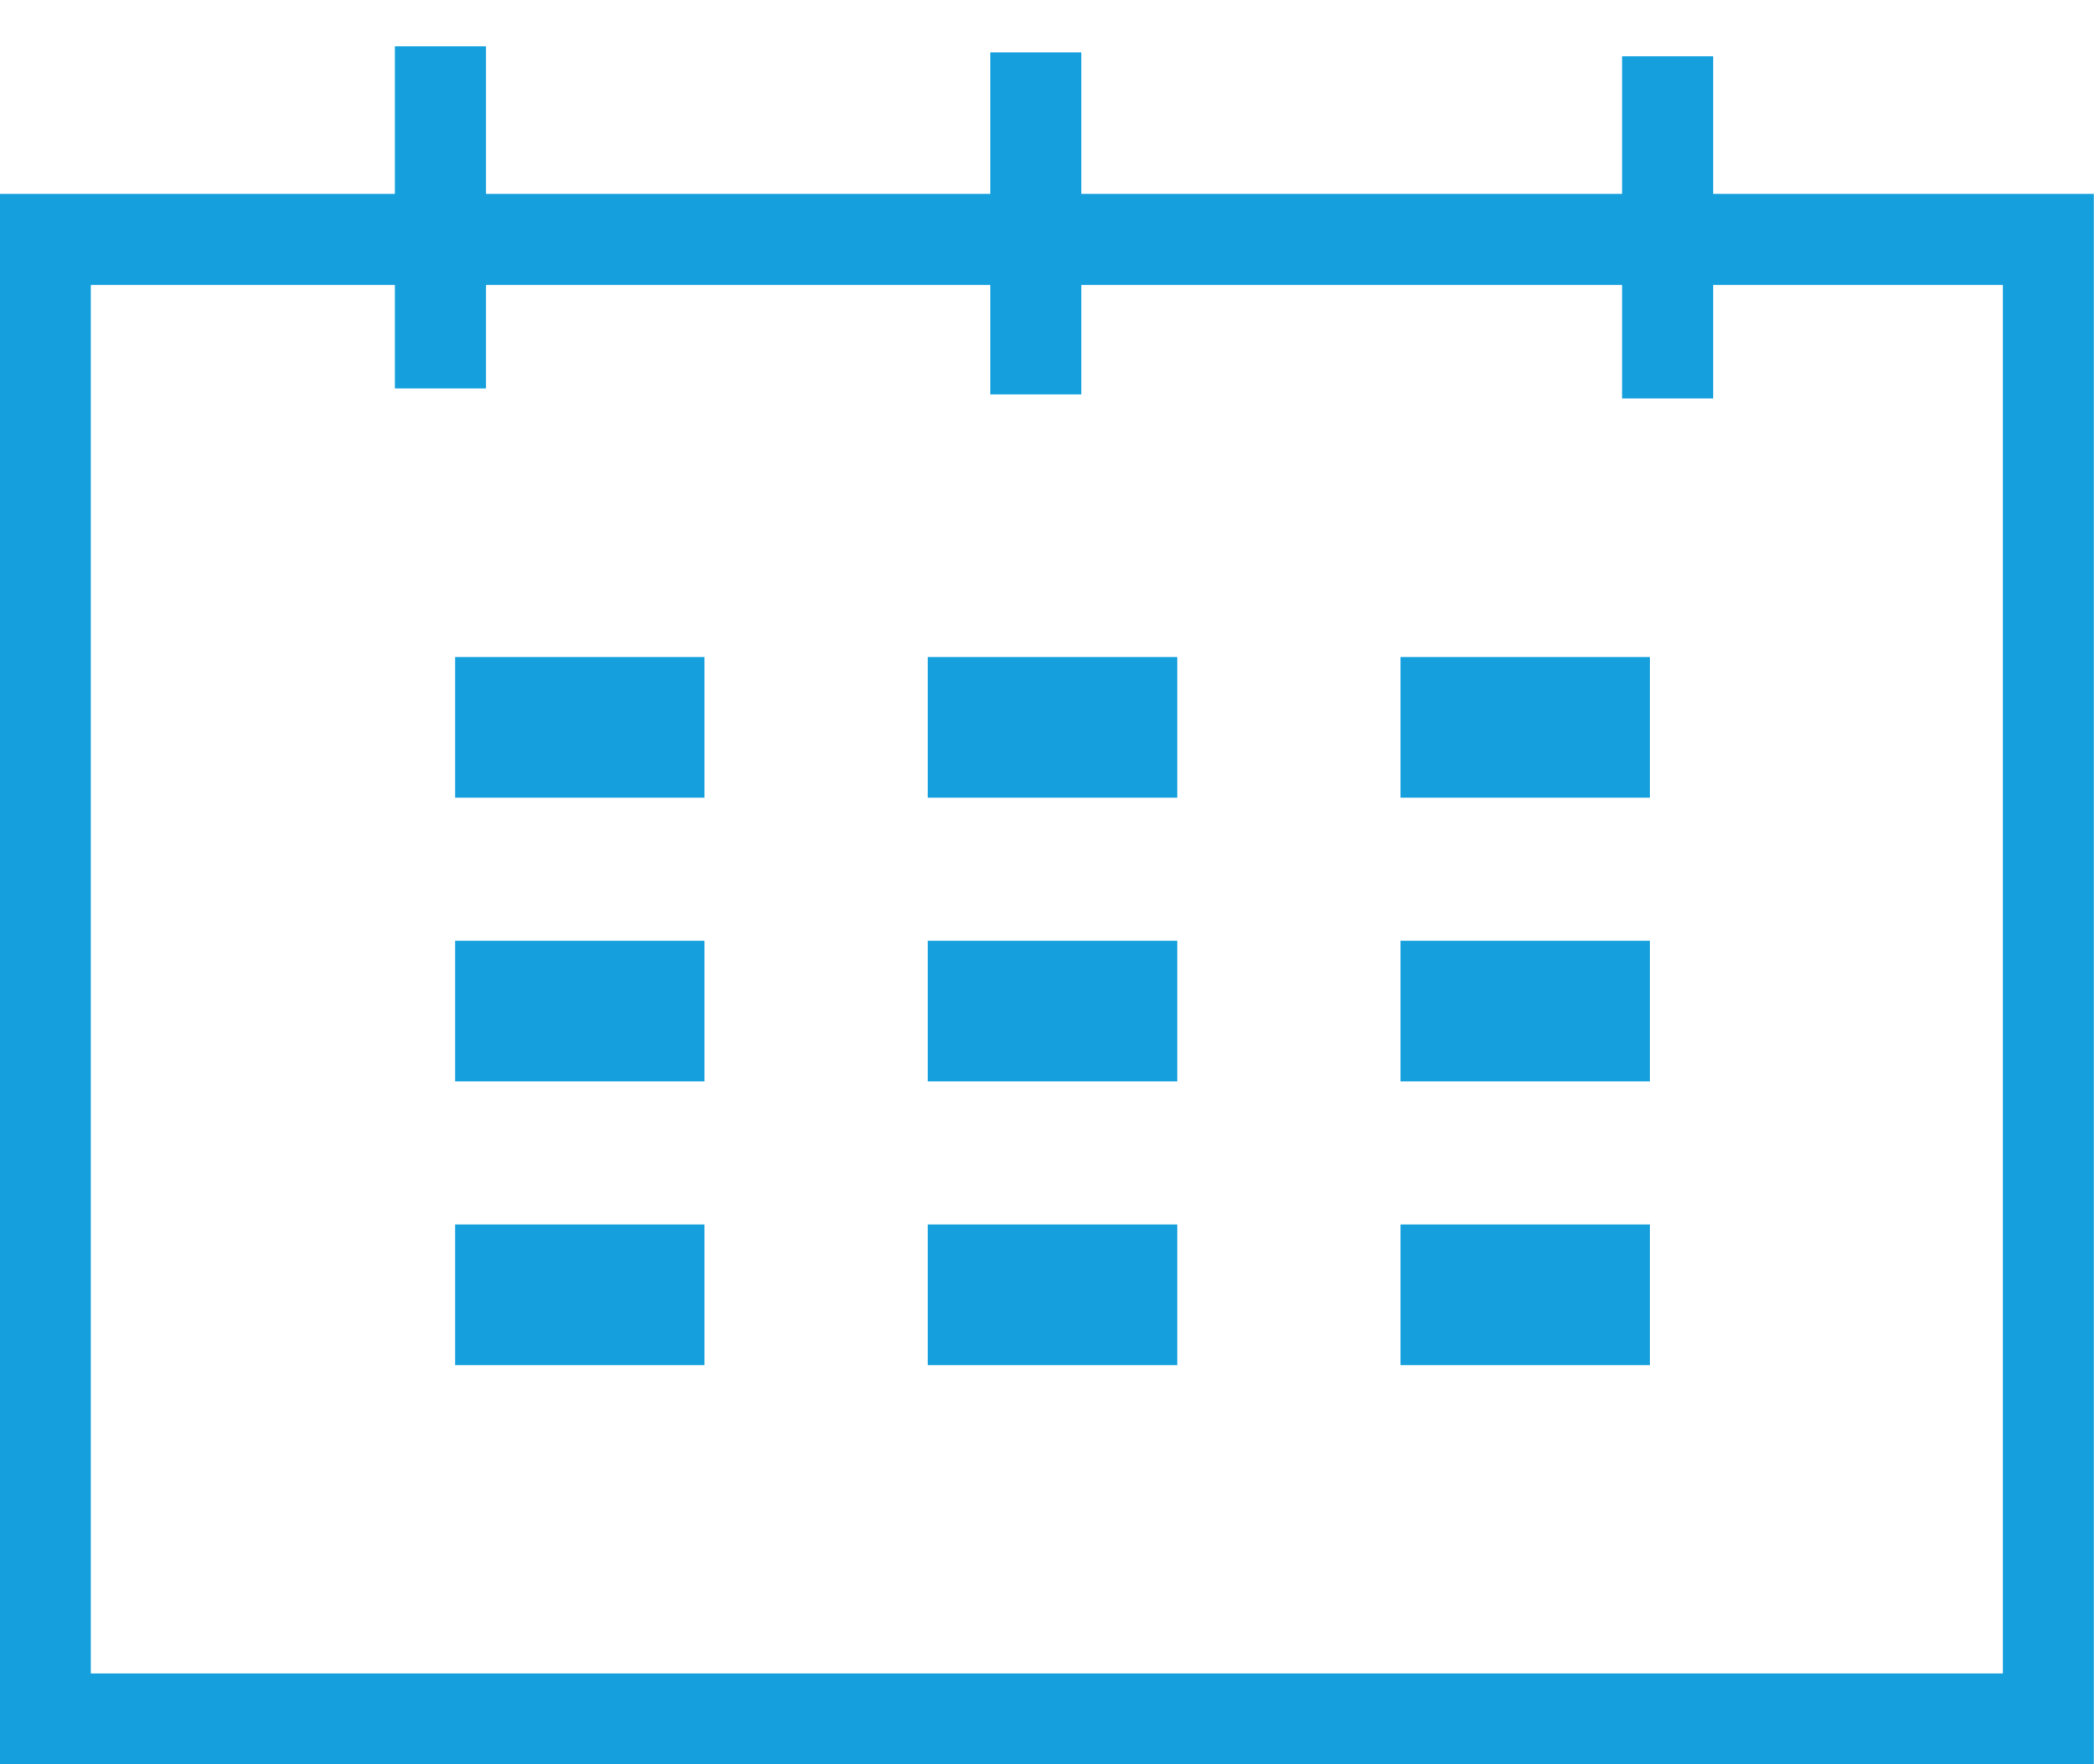 <?xml version="1.0" encoding="UTF-8" standalone="no"?>
<!-- Created with Inkscape (http://www.inkscape.org/) -->

<svg
   xmlns:dc="http://purl.org/dc/elements/1.1/"
   xmlns:cc="http://creativecommons.org/ns#"
   xmlns:rdf="http://www.w3.org/1999/02/22-rdf-syntax-ns#"
   xmlns:svg="http://www.w3.org/2000/svg"
   xmlns="http://www.w3.org/2000/svg"
   xmlns:sodipodi="http://sodipodi.sourceforge.net/DTD/sodipodi-0.dtd"
   xmlns:inkscape="http://www.inkscape.org/namespaces/inkscape"
   width="6.281mm"
   height="5.292mm"
   viewBox="0 0 6.281 5.292"
   version="1.1"
   id="svg5136"
   inkscape:version="0.92.0 r15299"
   sodipodi:docname="calendarIconB.svg">
  <defs
     id="defs5130" />
  <sodipodi:namedview
     id="base"
     pagecolor="#ffffff"
     bordercolor="#666666"
     borderopacity="1.0"
     inkscape:pageopacity="0.0"
     inkscape:pageshadow="2"
     inkscape:zoom="15.839192"
     inkscape:cx="-11.680508"
     inkscape:cy="19.178119"
     inkscape:document-units="mm"
     inkscape:current-layer="layer1"
     showgrid="false"
     fit-margin-top="0"
     fit-margin-left="0"
     fit-margin-right="0"
     fit-margin-bottom="0"
     inkscape:window-width="1796"
     inkscape:window-height="1053"
     inkscape:window-x="-9"
     inkscape:window-y="-9"
     inkscape:window-maximized="1" />
  <g
     inkscape:label="Layer 1"
     inkscape:groupmode="layer"
     id="layer1"
     transform="translate(-138.223,-242.949)">
    <rect
       style="fill:none;fill-opacity:1;stroke:#15a0dd;stroke-width:0.273;stroke-linecap:round;stroke-linejoin:miter;stroke-miterlimit:4;stroke-dasharray:none;stroke-opacity:1"
       id="rect4980"
       width="6.008"
       height="4.438"
       x="138.359"
       y="243.667" />
    <path
       style="fill:none;stroke:#15a0dd;stroke-width:0.273;stroke-linecap:butt;stroke-linejoin:miter;stroke-opacity:1;stroke-miterlimit:4;stroke-dasharray:none"
       d="m 139.544,243.088 v 1.026"
       id="path4982"
       inkscape:connector-curvature="0" />
    <path
       style="fill:none;stroke:#15a0dd;stroke-width:0.273;stroke-linecap:butt;stroke-linejoin:miter;stroke-opacity:1;stroke-miterlimit:4;stroke-dasharray:none"
       d="m 141.33,243.106 v 1.026"
       id="path4982-3"
       inkscape:connector-curvature="0" />
    <path
       style="fill:none;stroke:#15a0dd;stroke-width:0.273;stroke-linecap:butt;stroke-linejoin:miter;stroke-opacity:1;stroke-miterlimit:4;stroke-dasharray:none"
       d="m 143.225,243.118 v 1.026"
       id="path4982-9"
       inkscape:connector-curvature="0" />
    <g
       id="g5049"
       transform="matrix(1.032,0,0,1.032,30.488,110.802)">
      <rect
         y="129.959"
         x="105.717"
         height="0.409"
         width="0.725"
         id="rect5005"
         style="fill:#15a0dd;fill-opacity:1;stroke:none;stroke-width:0.204;stroke-linecap:round;stroke-linejoin:miter;stroke-miterlimit:4;stroke-dasharray:none;stroke-opacity:1" />
      <rect
         y="129.959"
         x="107.091"
         height="0.409"
         width="0.725"
         id="rect5005-9"
         style="fill:#15a0dd;fill-opacity:1;stroke:none;stroke-width:0.204;stroke-linecap:round;stroke-linejoin:miter;stroke-miterlimit:4;stroke-dasharray:none;stroke-opacity:1" />
      <rect
         y="129.959"
         x="108.465"
         height="0.409"
         width="0.725"
         id="rect5005-0"
         style="fill:#15a0dd;fill-opacity:1;stroke:none;stroke-width:0.204;stroke-linecap:round;stroke-linejoin:miter;stroke-miterlimit:4;stroke-dasharray:none;stroke-opacity:1" />
    </g>
    <g
       transform="matrix(1.032,0,0,1.032,30.488,111.653)"
       id="g5049-5">
      <rect
         y="129.959"
         x="105.717"
         height="0.409"
         width="0.725"
         id="rect5005-3"
         style="fill:#15a0dd;fill-opacity:1;stroke:none;stroke-width:0.204;stroke-linecap:round;stroke-linejoin:miter;stroke-miterlimit:4;stroke-dasharray:none;stroke-opacity:1" />
      <rect
         y="129.959"
         x="107.091"
         height="0.409"
         width="0.725"
         id="rect5005-9-1"
         style="fill:#15a0dd;fill-opacity:1;stroke:none;stroke-width:0.204;stroke-linecap:round;stroke-linejoin:miter;stroke-miterlimit:4;stroke-dasharray:none;stroke-opacity:1" />
      <rect
         y="129.959"
         x="108.465"
         height="0.409"
         width="0.725"
         id="rect5005-0-4"
         style="fill:#15a0dd;fill-opacity:1;stroke:none;stroke-width:0.204;stroke-linecap:round;stroke-linejoin:miter;stroke-miterlimit:4;stroke-dasharray:none;stroke-opacity:1" />
    </g>
    <g
       transform="matrix(1.032,0,0,1.032,30.488,112.504)"
       id="g5049-51">
      <rect
         y="129.959"
         x="105.717"
         height="0.409"
         width="0.725"
         id="rect5005-8"
         style="fill:#15a0dd;fill-opacity:1;stroke:none;stroke-width:0.204;stroke-linecap:round;stroke-linejoin:miter;stroke-miterlimit:4;stroke-dasharray:none;stroke-opacity:1" />
      <rect
         y="129.959"
         x="107.091"
         height="0.409"
         width="0.725"
         id="rect5005-9-14"
         style="fill:#15a0dd;fill-opacity:1;stroke:none;stroke-width:0.204;stroke-linecap:round;stroke-linejoin:miter;stroke-miterlimit:4;stroke-dasharray:none;stroke-opacity:1" />
      <rect
         y="129.959"
         x="108.465"
         height="0.409"
         width="0.725"
         id="rect5005-0-2"
         style="fill:#15a0dd;fill-opacity:1;stroke:none;stroke-width:0.204;stroke-linecap:round;stroke-linejoin:miter;stroke-miterlimit:4;stroke-dasharray:none;stroke-opacity:1" />
    </g>
  </g>
</svg>
